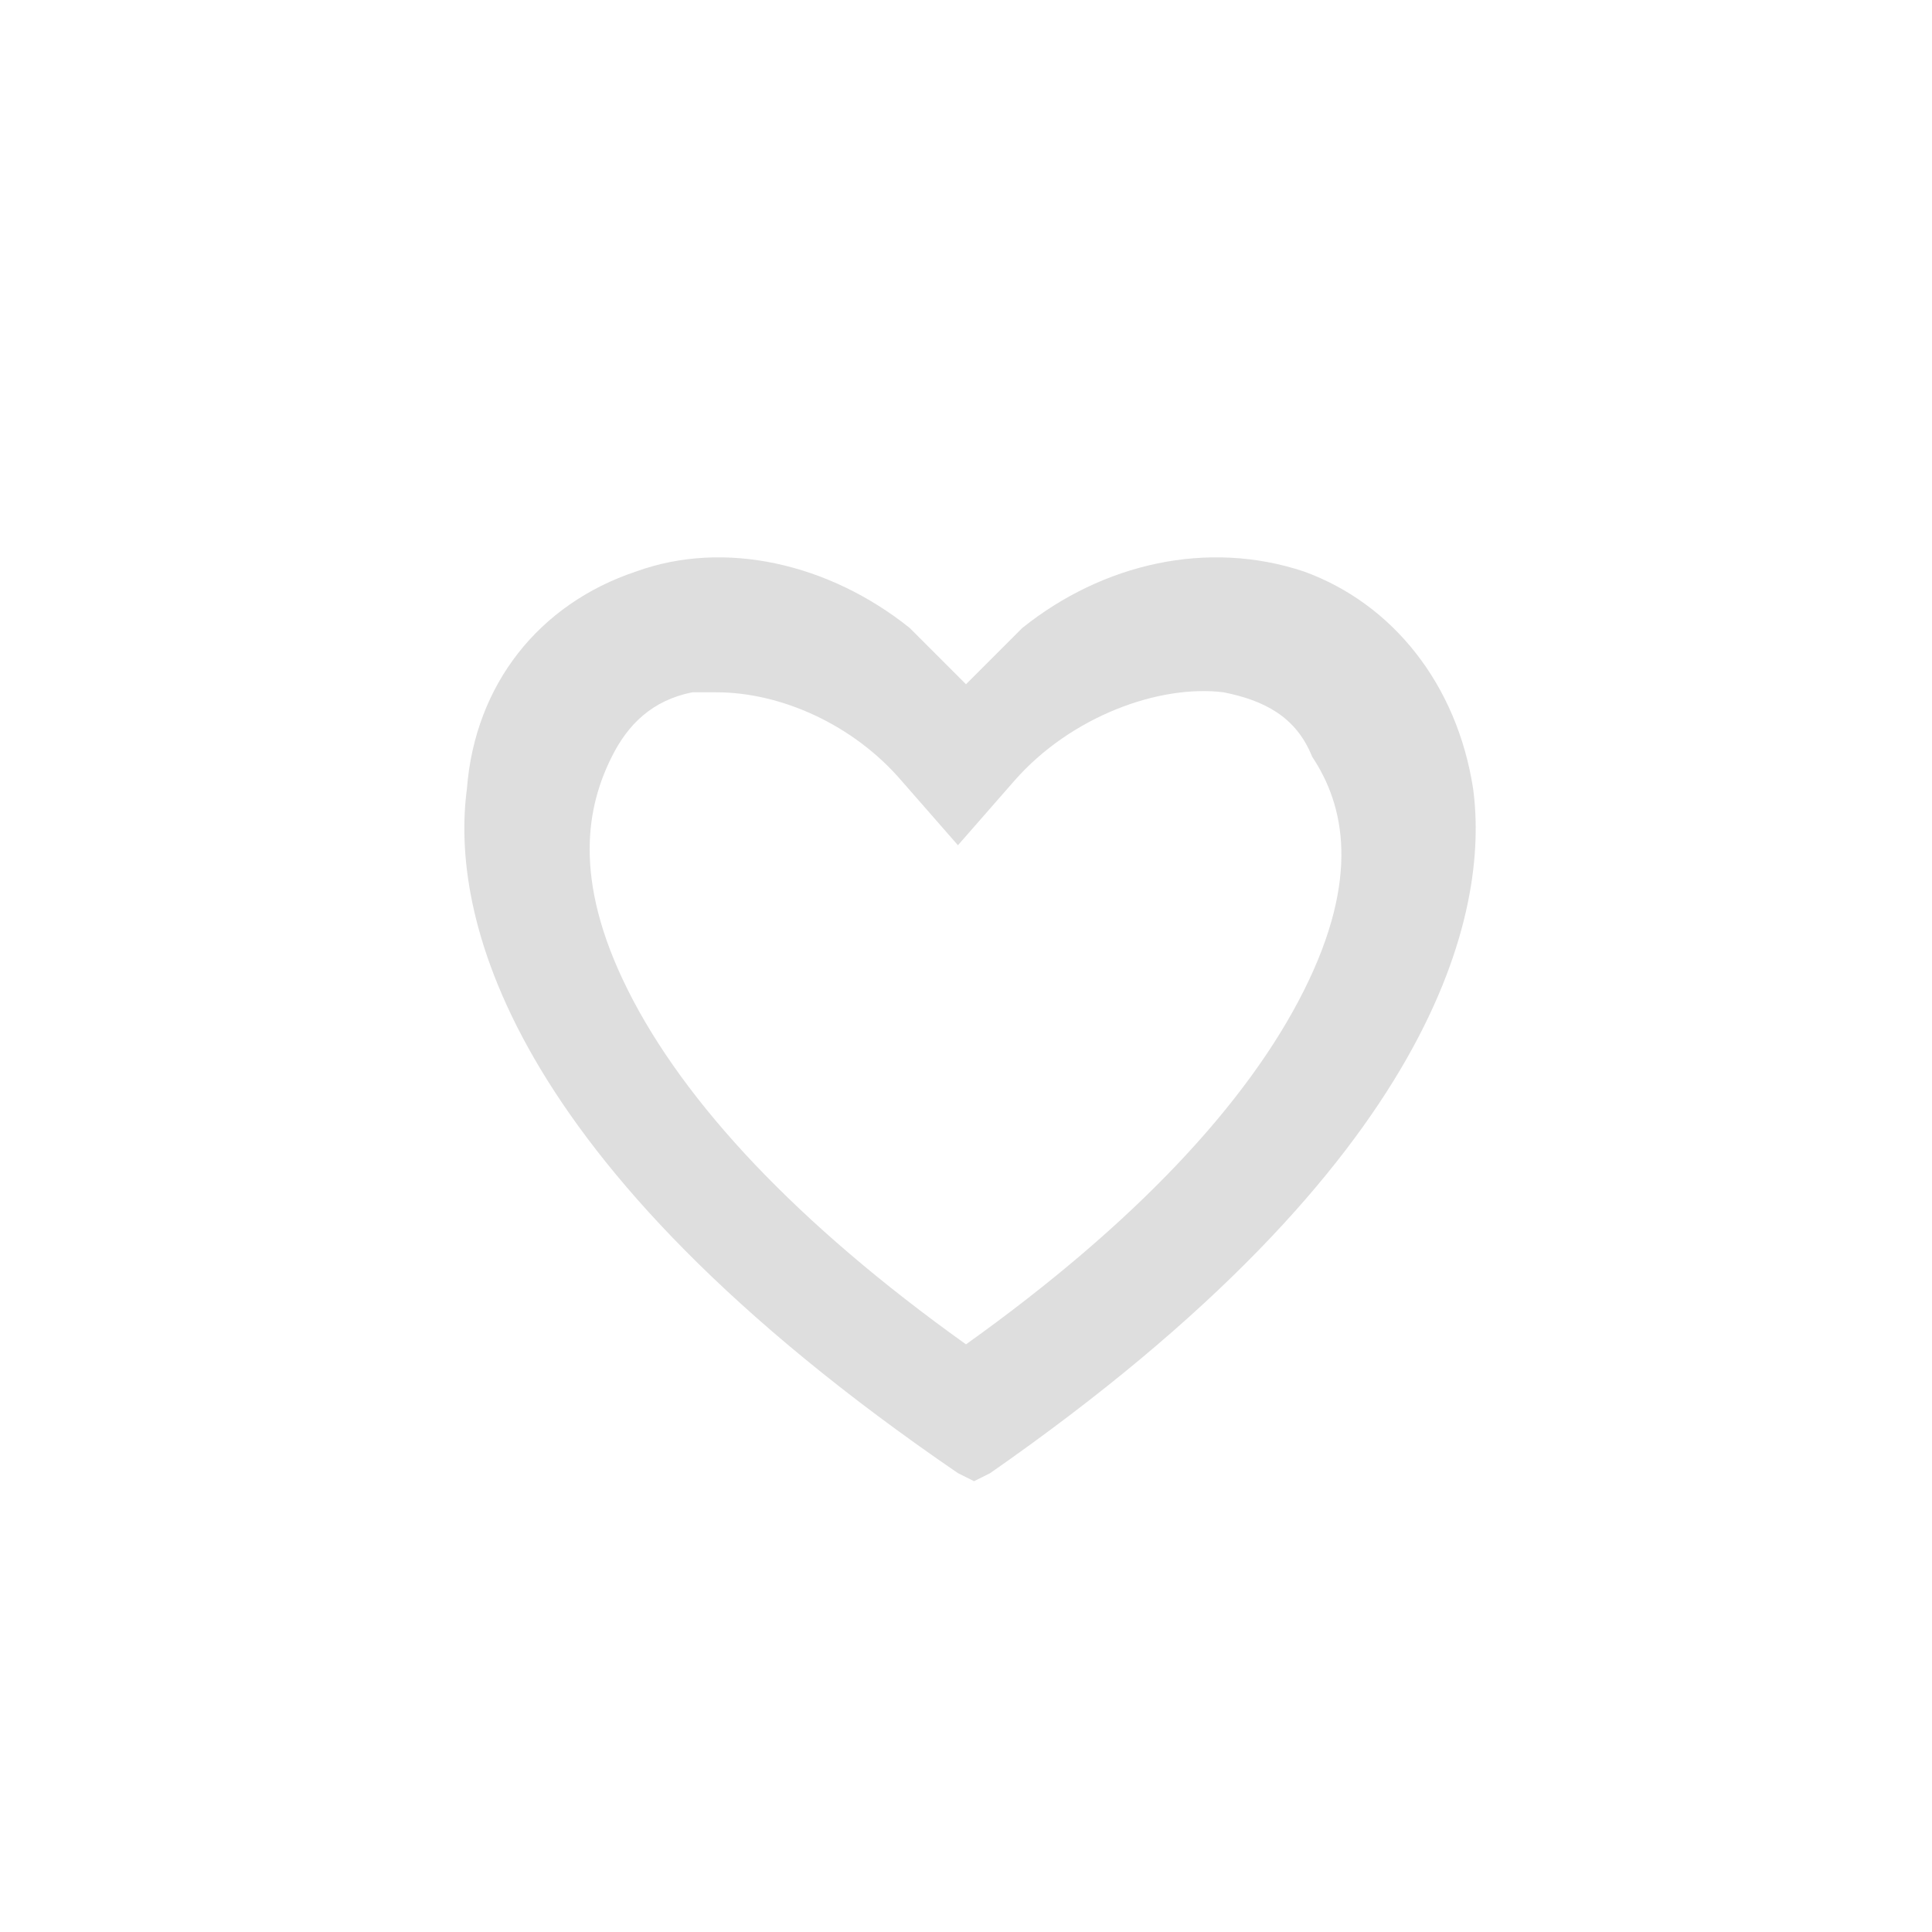 <svg version="1.1" id="Layer_1" xmlns="http://www.w3.org/2000/svg" xmlns:xlink="http://www.w3.org/1999/xlink" x="0px" y="0px"
	 viewBox="0 0 24 24" style="enable-background:new 0 0 24 24;" xml:space="preserve">
<style type="text/css">
	.st0{fill:#DEDEDE;}
</style>
<path class="st0" d="M18.3,9.8c-0.2-1.3-1-2.3-2.1-2.7C15,6.7,13.7,7,12.7,7.8c0,0-0.5,0.5-0.7,0.7c-0.3-0.3-0.7-0.7-0.7-0.7
	C10.3,7,9,6.7,7.9,7.1c-1.2,0.4-2,1.4-2.1,2.7c-0.2,1.5,0.4,4.6,6.1,8.5l0.2,0.1l0.2-0.1C17.9,14.4,18.5,11.3,18.3,9.8z M16.2,12.3
	c-0.7,1.4-2.1,2.9-4.2,4.4c-2.1-1.5-3.5-3-4.2-4.4C7.1,10.9,7.3,10,7.6,9.4C7.8,9,8.1,8.7,8.6,8.6c0.1,0,0.2,0,0.3,0
	c0.8,0,1.7,0.4,2.3,1.1l0.7,0.8l0.7-0.8c0.7-0.8,1.8-1.2,2.6-1.1c0.5,0.1,0.9,0.3,1.1,0.8C16.7,10,16.9,10.9,16.2,12.3z"/>
</svg>
